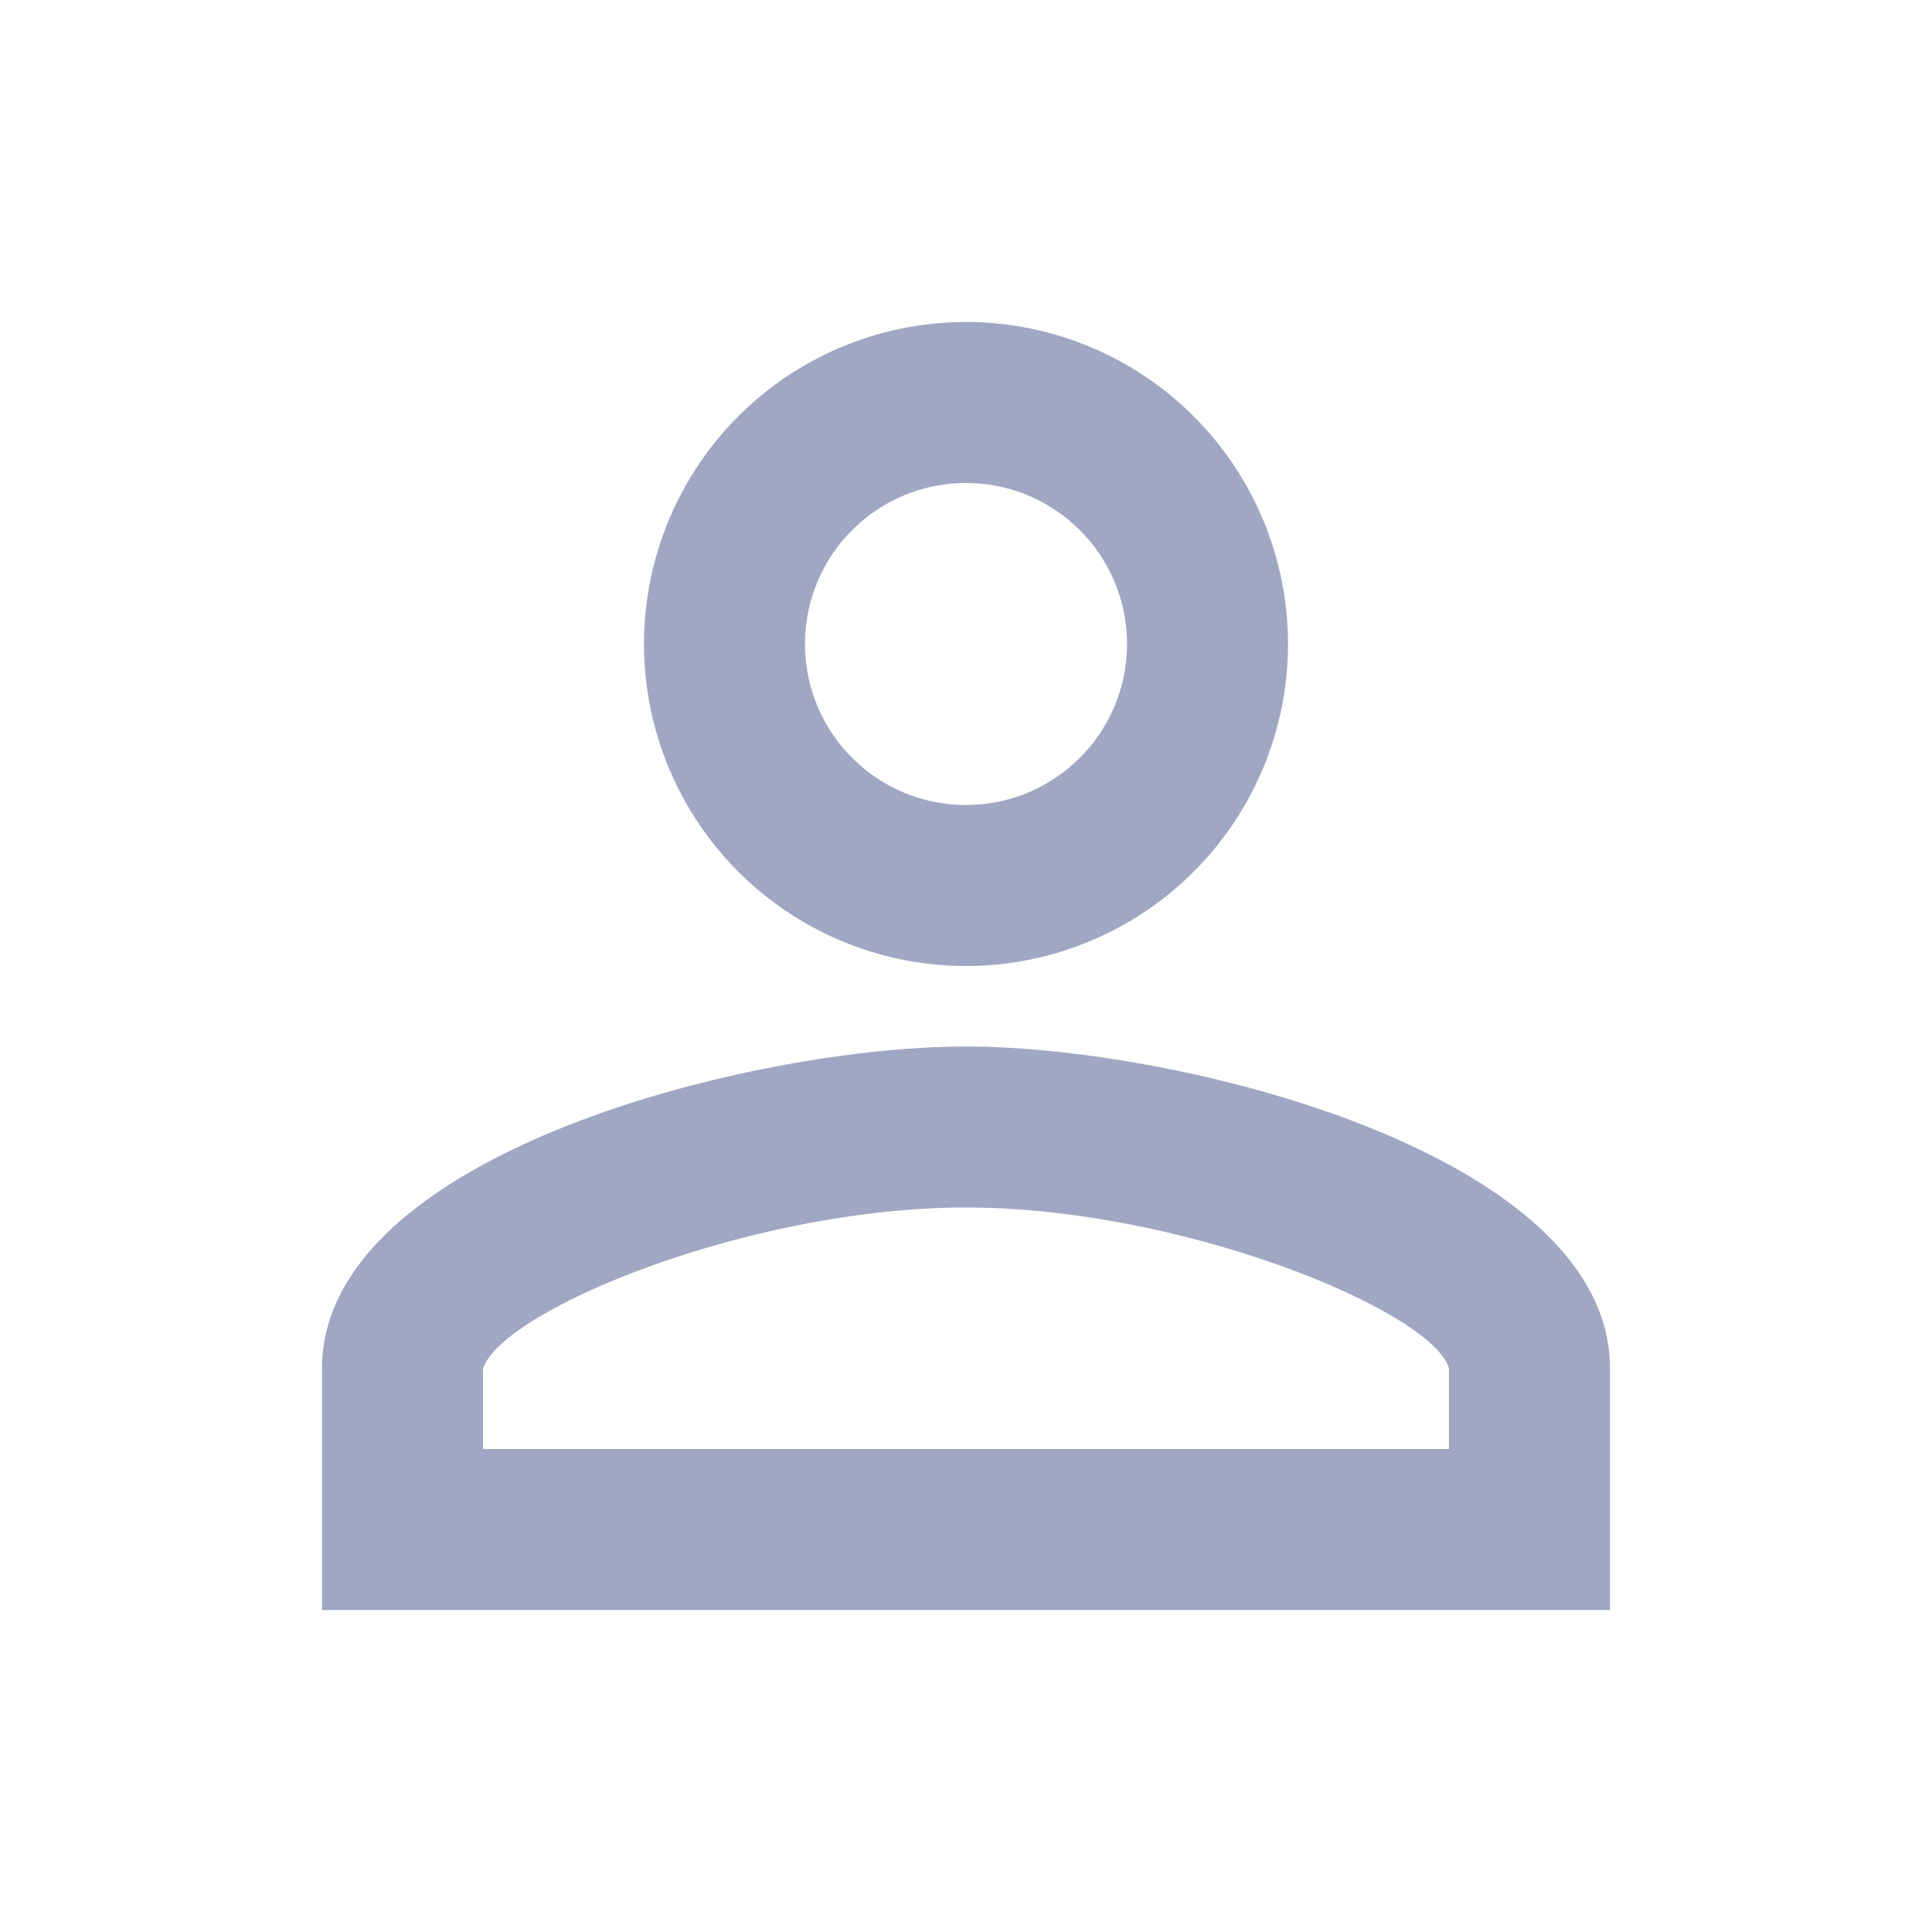 <svg id="perm_identity-24px" xmlns="http://www.w3.org/2000/svg" width="24" height="24" viewBox="0 0 24 24">
  <defs>
    <style>
      .cls-1 {
        fill: none;
      }

      .cls-2 {
        fill: #a0a7c3;
      }
    </style>
  </defs>
  <path id="Path_8" data-name="Path 8" class="cls-1" d="M0,0H24V24H0Z"/>
  <path id="Path_9" data-name="Path 9" class="cls-2" d="M12,6a2,2,0,1,1-2,2,2,2,0,0,1,2-2m0,9c2.7,0,5.8,1.29,6,2v1H6v-.99C6.2,16.29,9.3,15,12,15M12,4a4,4,0,1,0,4,4A4,4,0,0,0,12,4Zm0,9c-2.67,0-8,1.34-8,4v3H20V17C20,14.34,14.67,13,12,13Z"/>
</svg>
